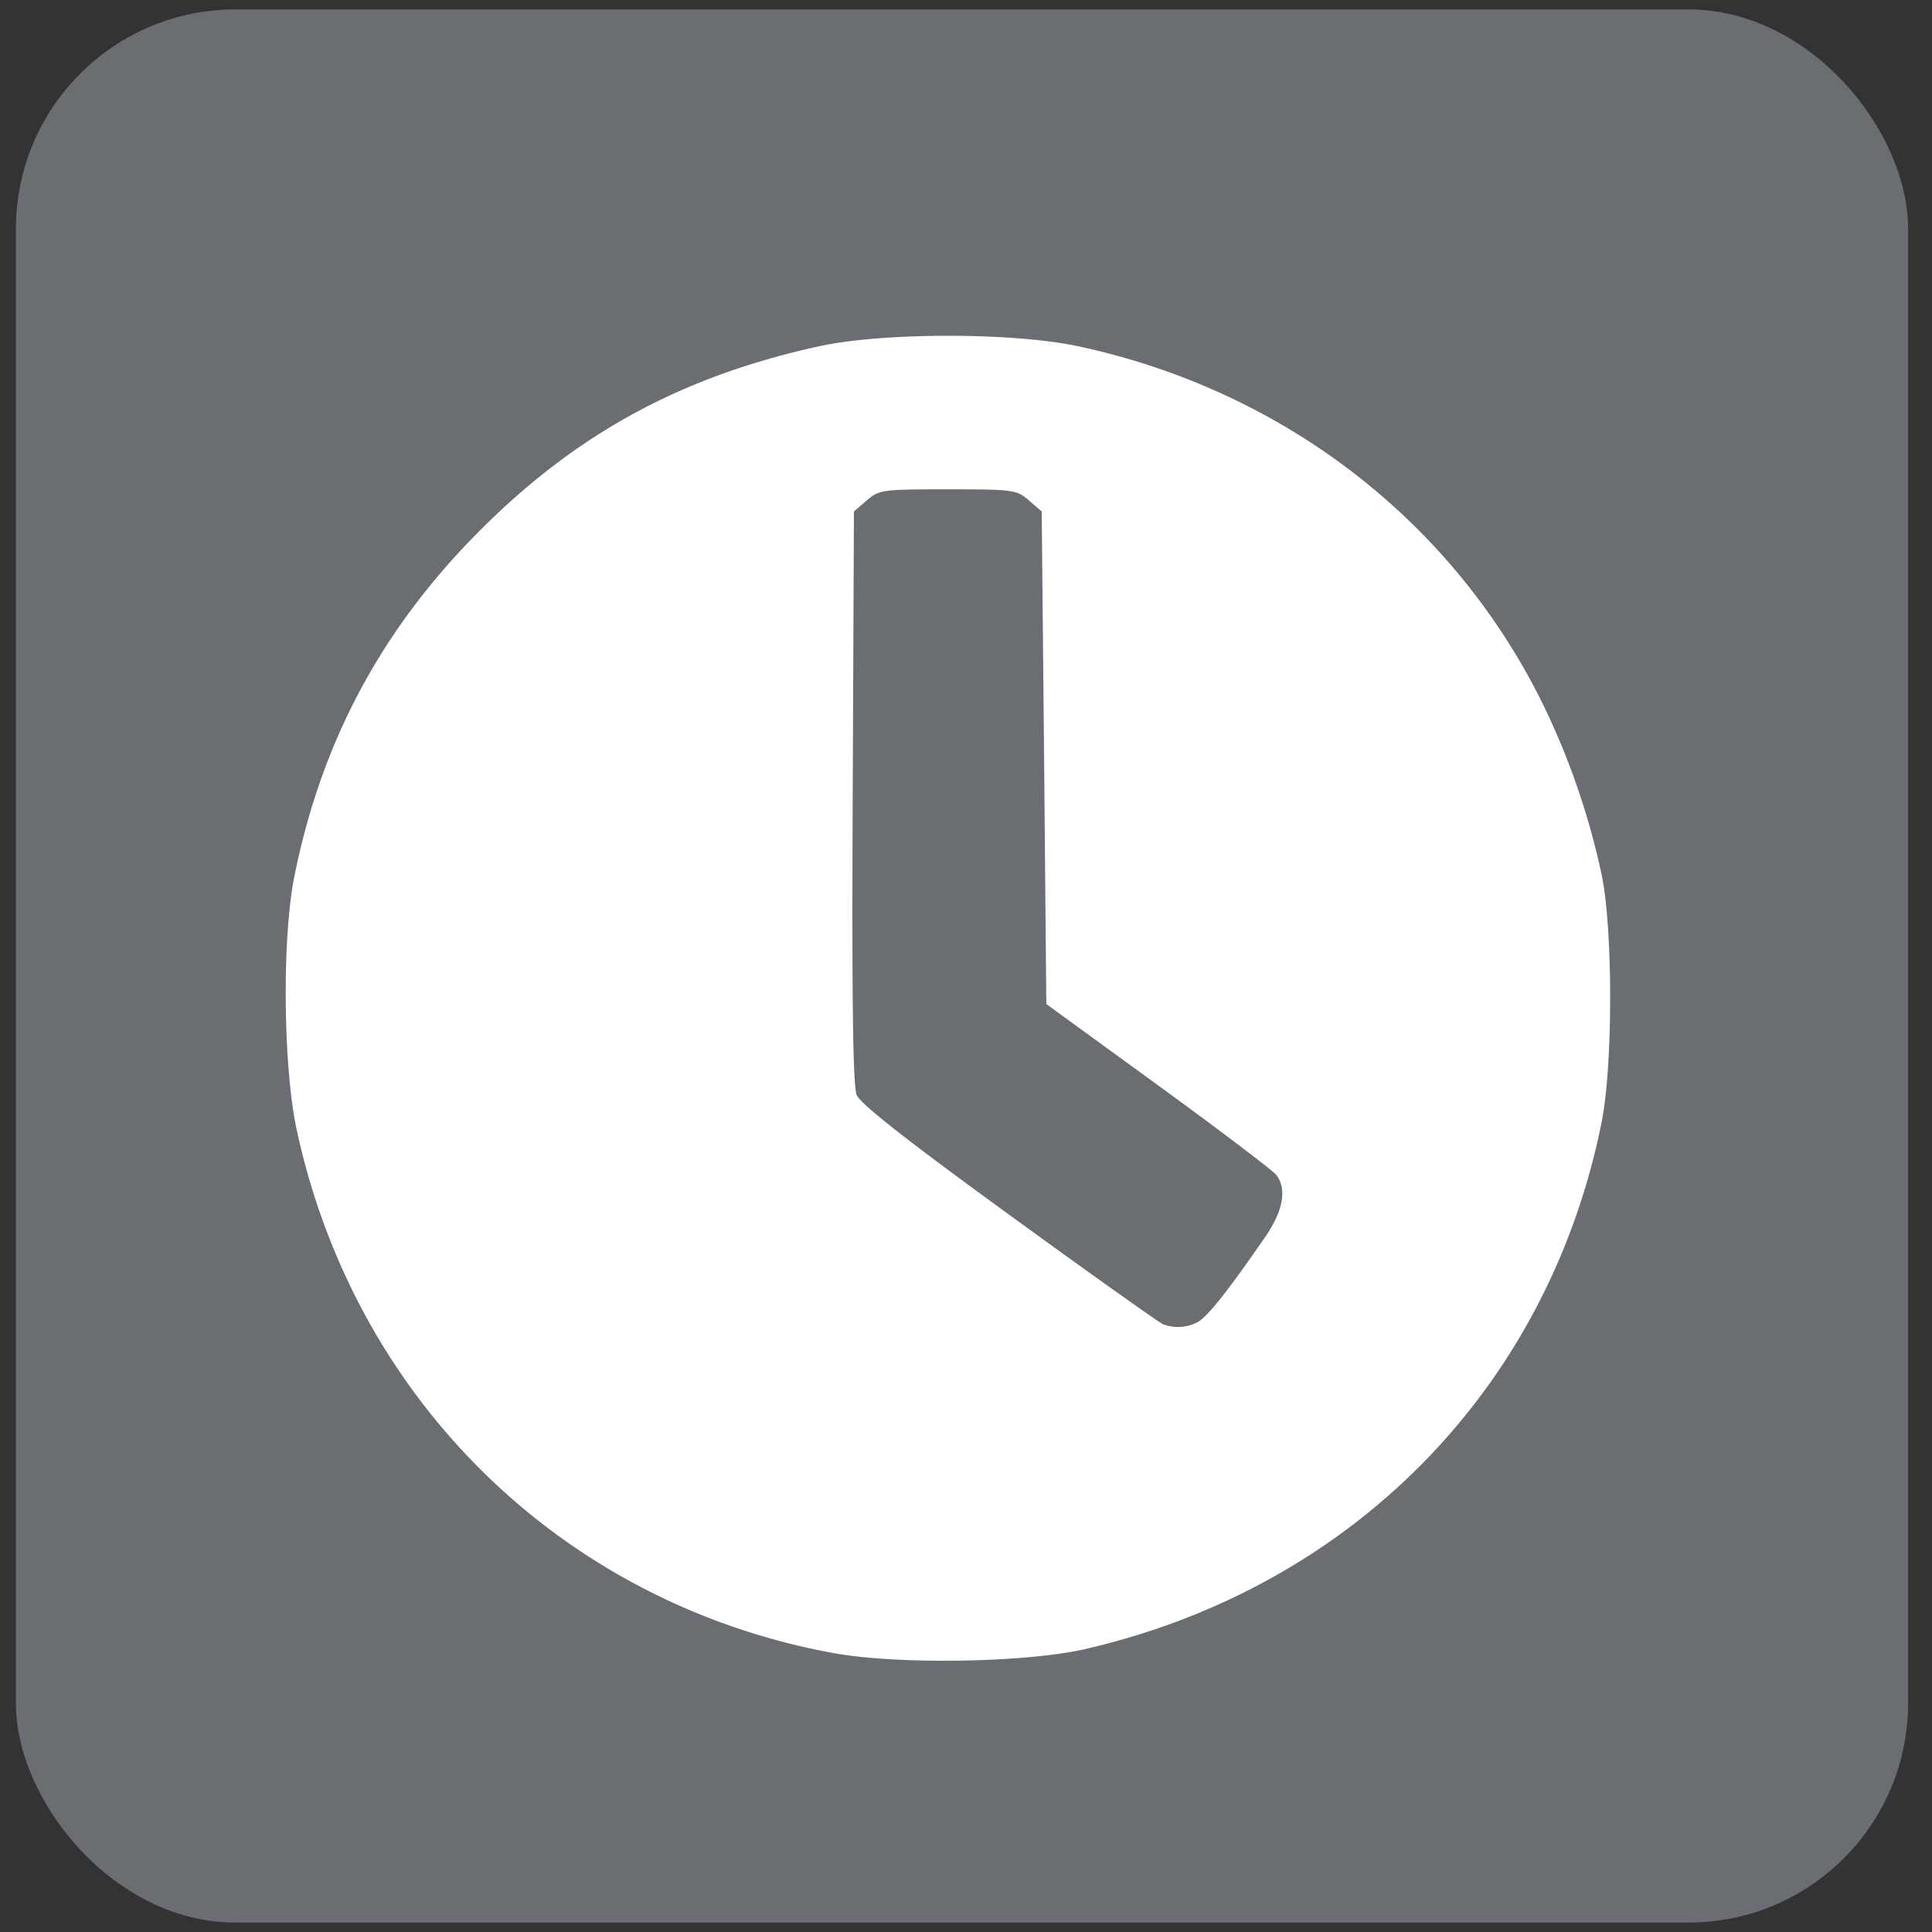 <svg width="27" height="27" xmlns="http://www.w3.org/2000/svg"><rect width="100%" height="100%" fill="#333333" stroke="none"/><rect style="fill:#6a6e73;fill-opacity:1;fill-rule:nonzero;stroke:none;stroke-width:.468;stroke-miterlimit:4;stroke-dasharray:1.404,1.404;stroke-dashoffset:0;stroke-opacity:1" width="26.444" height="26.736" x=".222" y=".132" ry="3.067"/><path d="M256 8C119 8 8 119 8 256s111 248 248 248 248-111 248-248S393 8 256 8Zm0 448c-110.5 0-200-89.5-200-200S145.5 56 256 56s200 89.5 200 200-89.5 200-200 200zm61.8-104.4-84.9-61.7c-3.1-2.3-4.9-5.9-4.9-9.7V116c0-6.6 5.4-12 12-12h32c6.6 0 12 5.4 12 12v141.7l66.8 48.6c5.4 3.9 6.5 11.4 2.6 16.8L334.6 349c-3.9 5.3-11.4 6.5-16.8 2.6z" style="fill:#6a6e73;fill-opacity:1" transform="matrix(.047 0 0 .047 1.327 2.015)"/><path style="fill:#fff;fill-opacity:1;stroke-width:.056" d="M-16.439 32.484c-.592 0-1.182.042-1.576.128-1.665.366-2.936 1.056-4.114 2.234-1.195 1.196-1.93 2.564-2.26 4.212-.15.75-.135 2.308.028 3.068.708 3.296 3.237 5.764 6.523 6.366.781.143 2.343.118 3.067-.05 3.247-.752 5.618-3.171 6.268-6.395.14-.69.14-2.36 0-3.02a9.021 9.021 0 0 0-.737-2.116c-1.1-2.198-3.145-3.765-5.61-4.297-.402-.087-.996-.13-1.589-.13zm-.008 1.866c.796 0 .835.005.985.134l.156.135.029 2.993.027 2.993 1.364.992c.75.546 1.395 1.035 1.433 1.087.128.171.081.434-.135.748-.435.633-.7.969-.816 1.034a.511.511 0 0 1-.426.031c-.046-.018-.889-.617-1.872-1.332-1.242-.903-1.808-1.347-1.852-1.454-.046-.11-.06-1.116-.049-3.623l.015-3.469.157-.135c.15-.129.188-.134.984-.134z" transform="matrix(1.15 0 0 1.15 32.16 -32.664)"/></svg>